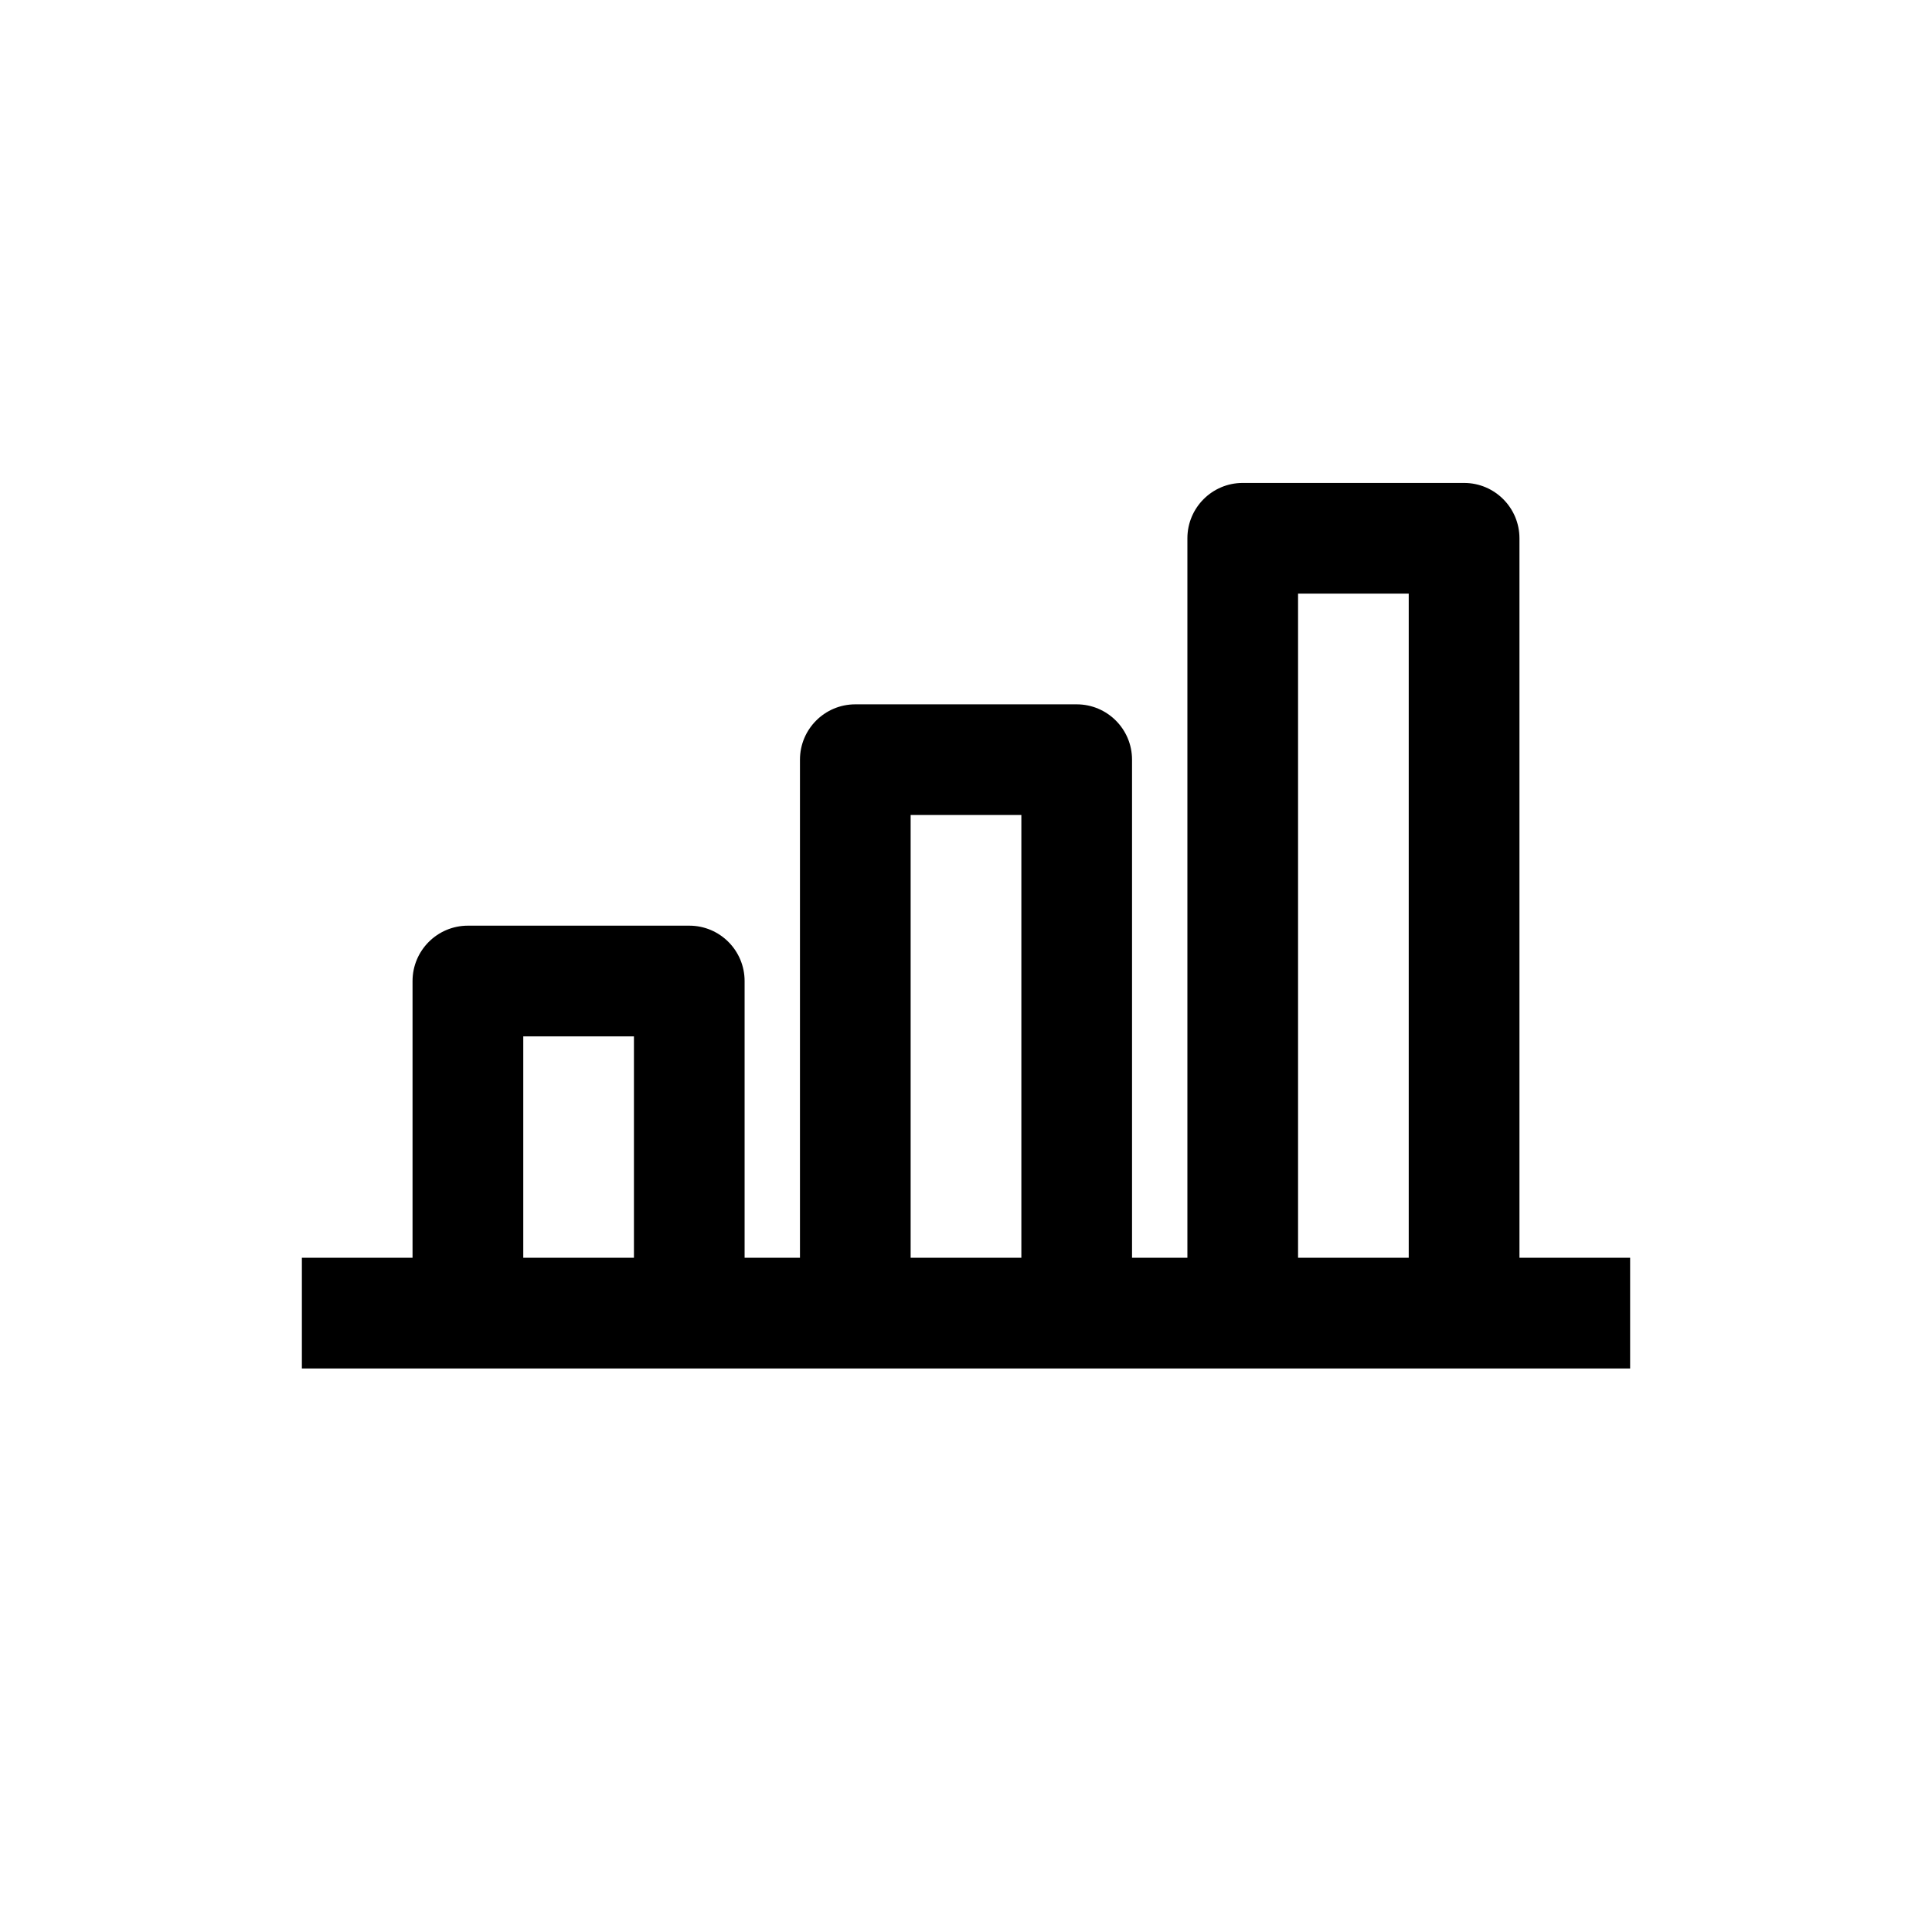 <svg version="1.1" xmlns="http://www.w3.org/2000/svg" xmlns:xlink="http://www.w3.org/1999/xlink" viewBox="0 0 32 32" stroke="none" stroke-width="0">
  <path d="M25.167,20.832 L27,20.832 L27,22.666 L5,22.666 L5,20.832 L6.833,20.832 L6.833,16.249 C6.833,15.744 7.243,15.332 7.75,15.332 L11.417,15.332 C11.924,15.332 12.333,15.744 12.333,16.249 L12.333,20.832 L13.25,20.832 L13.25,12.582 C13.25,12.077 13.66,11.666 14.167,11.666 L17.833,11.666 C18.34,11.666 18.75,12.077 18.75,12.582 L18.75,20.832 L19.667,20.832 L19.667,8.916 C19.667,8.411 20.076,7.999 20.583,7.999 L24.25,7.999 C24.757,7.999 25.167,8.411 25.167,8.916 L25.167,20.832 Z M8.667,20.832 L10.5,20.832 L10.5,17.166 L8.667,17.166 L8.667,20.832 Z M15.083,20.832 L16.917,20.832 L16.917,13.499 L15.083,13.499 L15.083,20.832 Z M21.5,20.832 L23.333,20.832 L23.333,9.832 L21.5,9.832 L21.5,20.832 Z" style="fill: black;">
  </path>
</svg>
